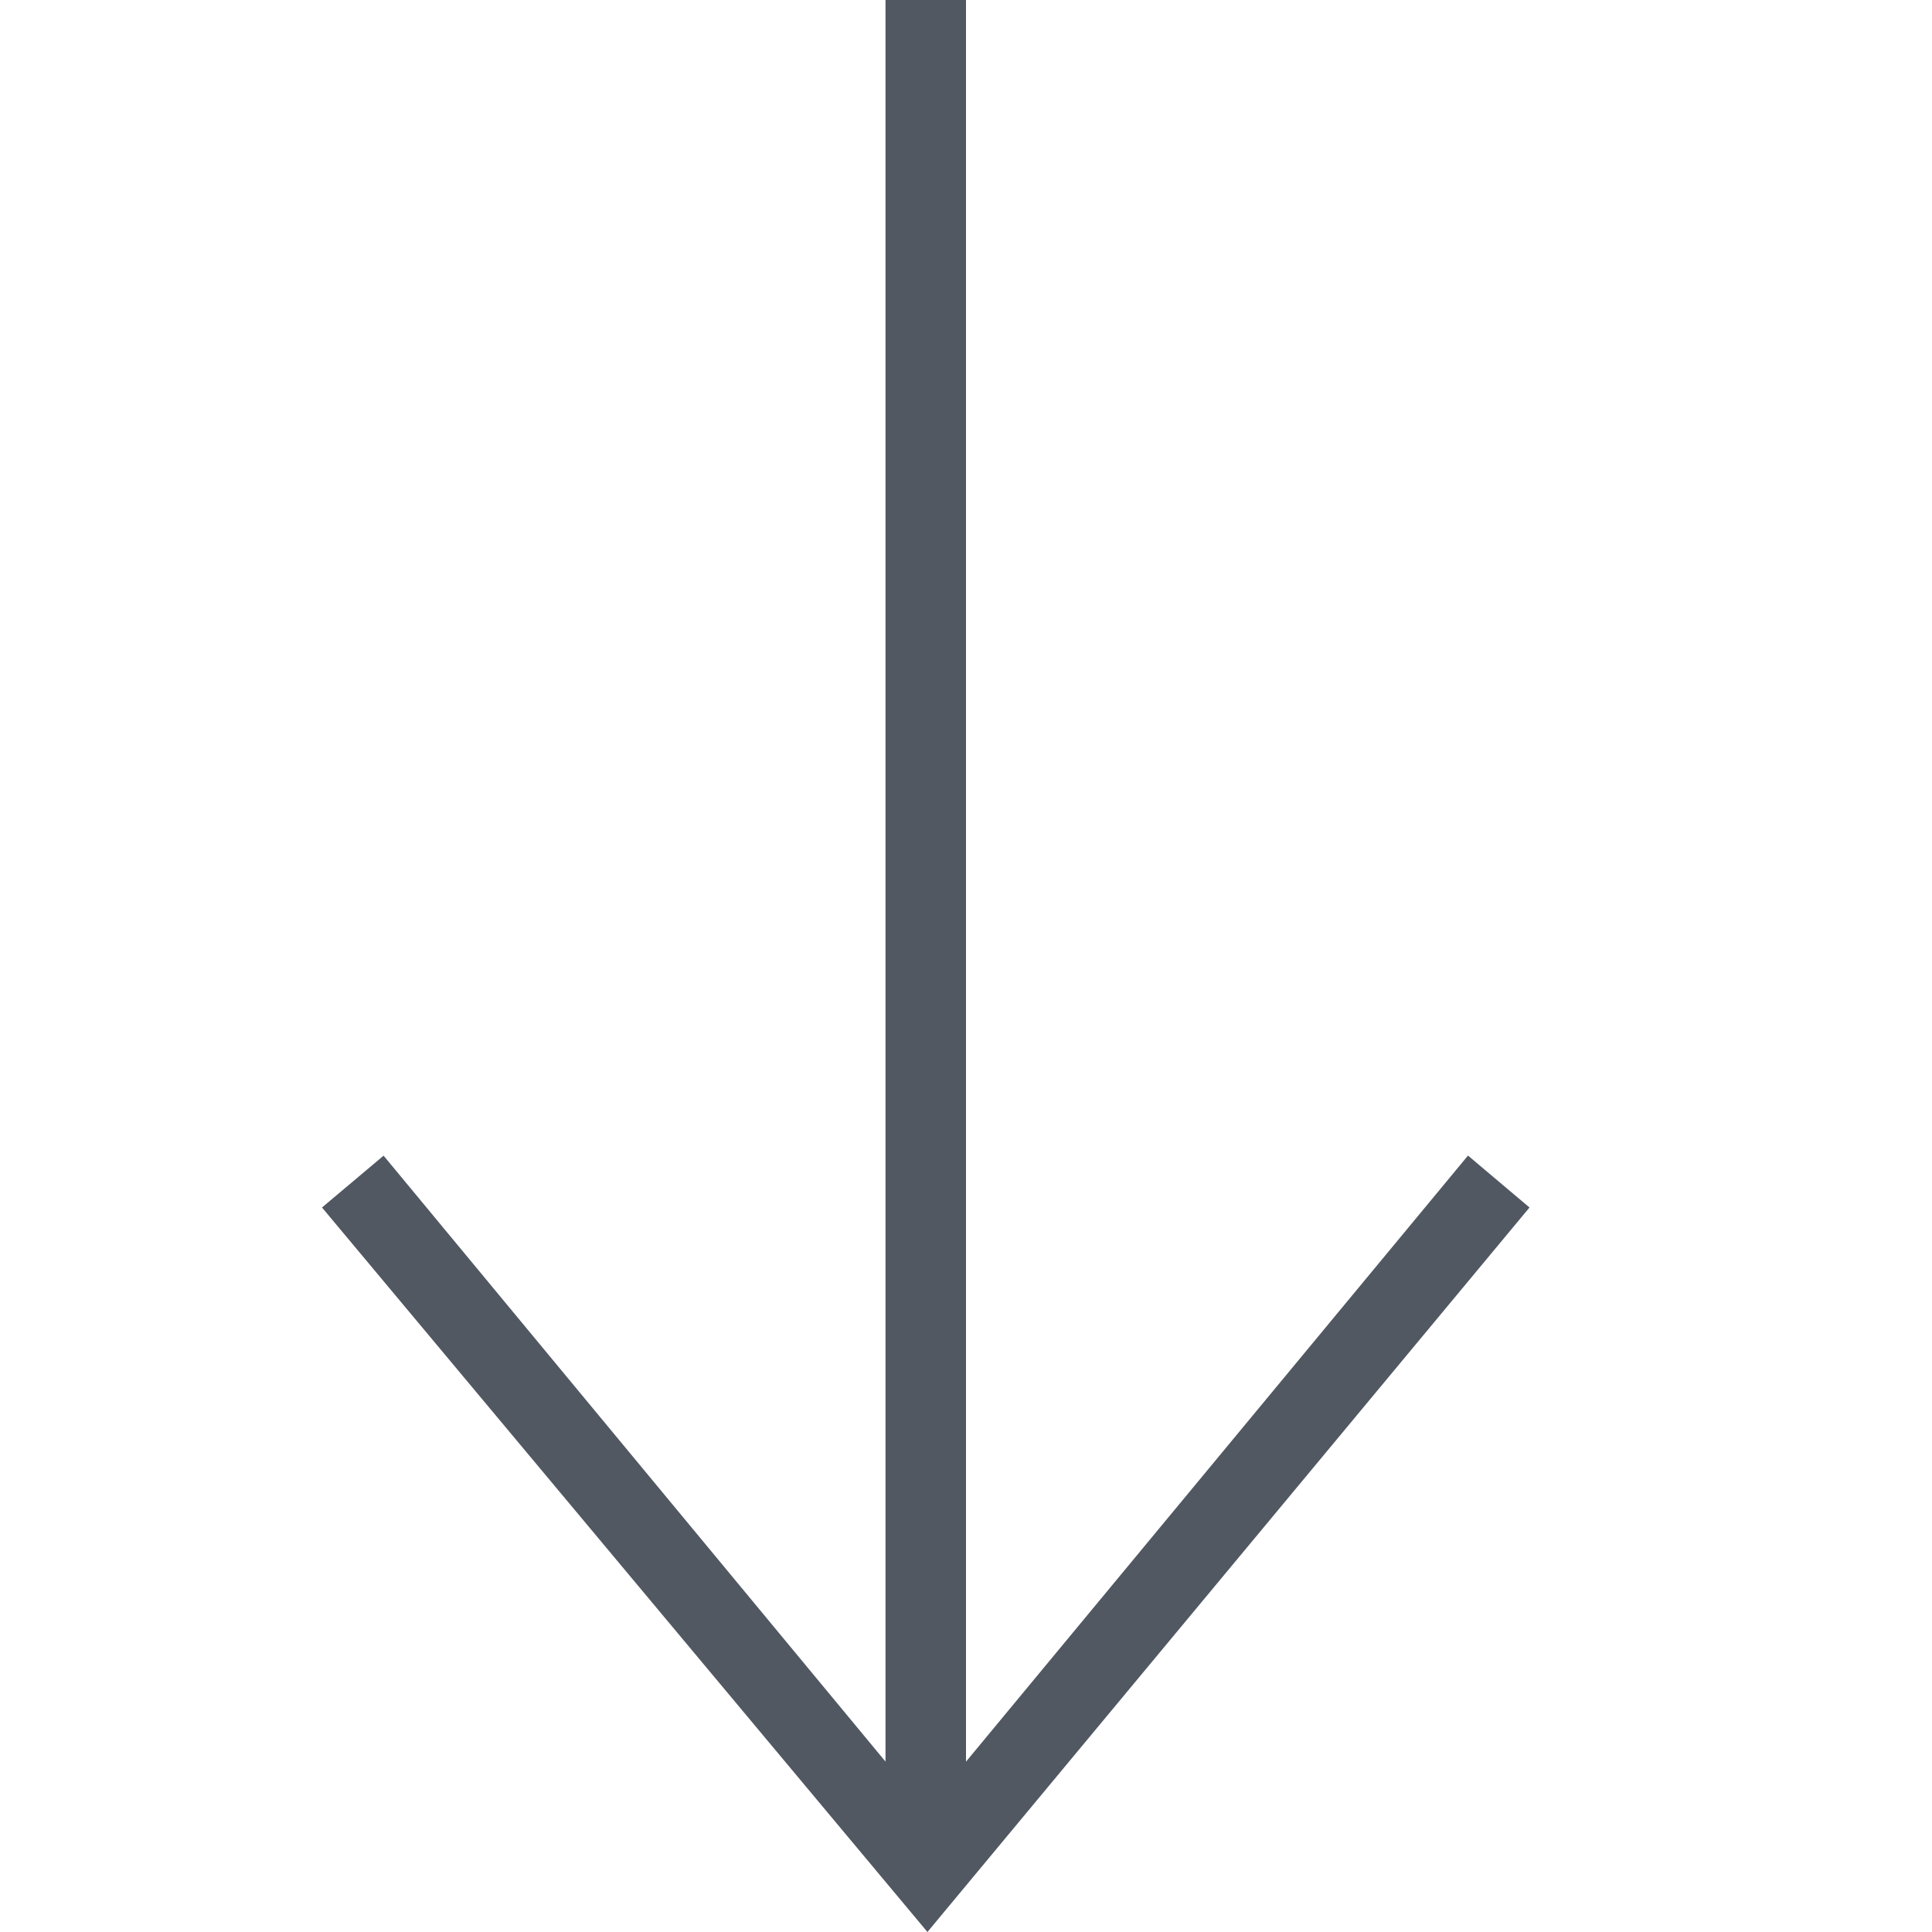 <svg width="24" height="24" xmlns="http://www.w3.org/2000/svg" fill="#515862" fill-rule="evenodd" clip-rule="evenodd"><path fill="#515862" d="M11 21.883l-6.235-7.527-.765.644 7.521 9 7.479-9-.764-.645-6.236 7.529v-21.884h-1v21.883z"/></svg>
